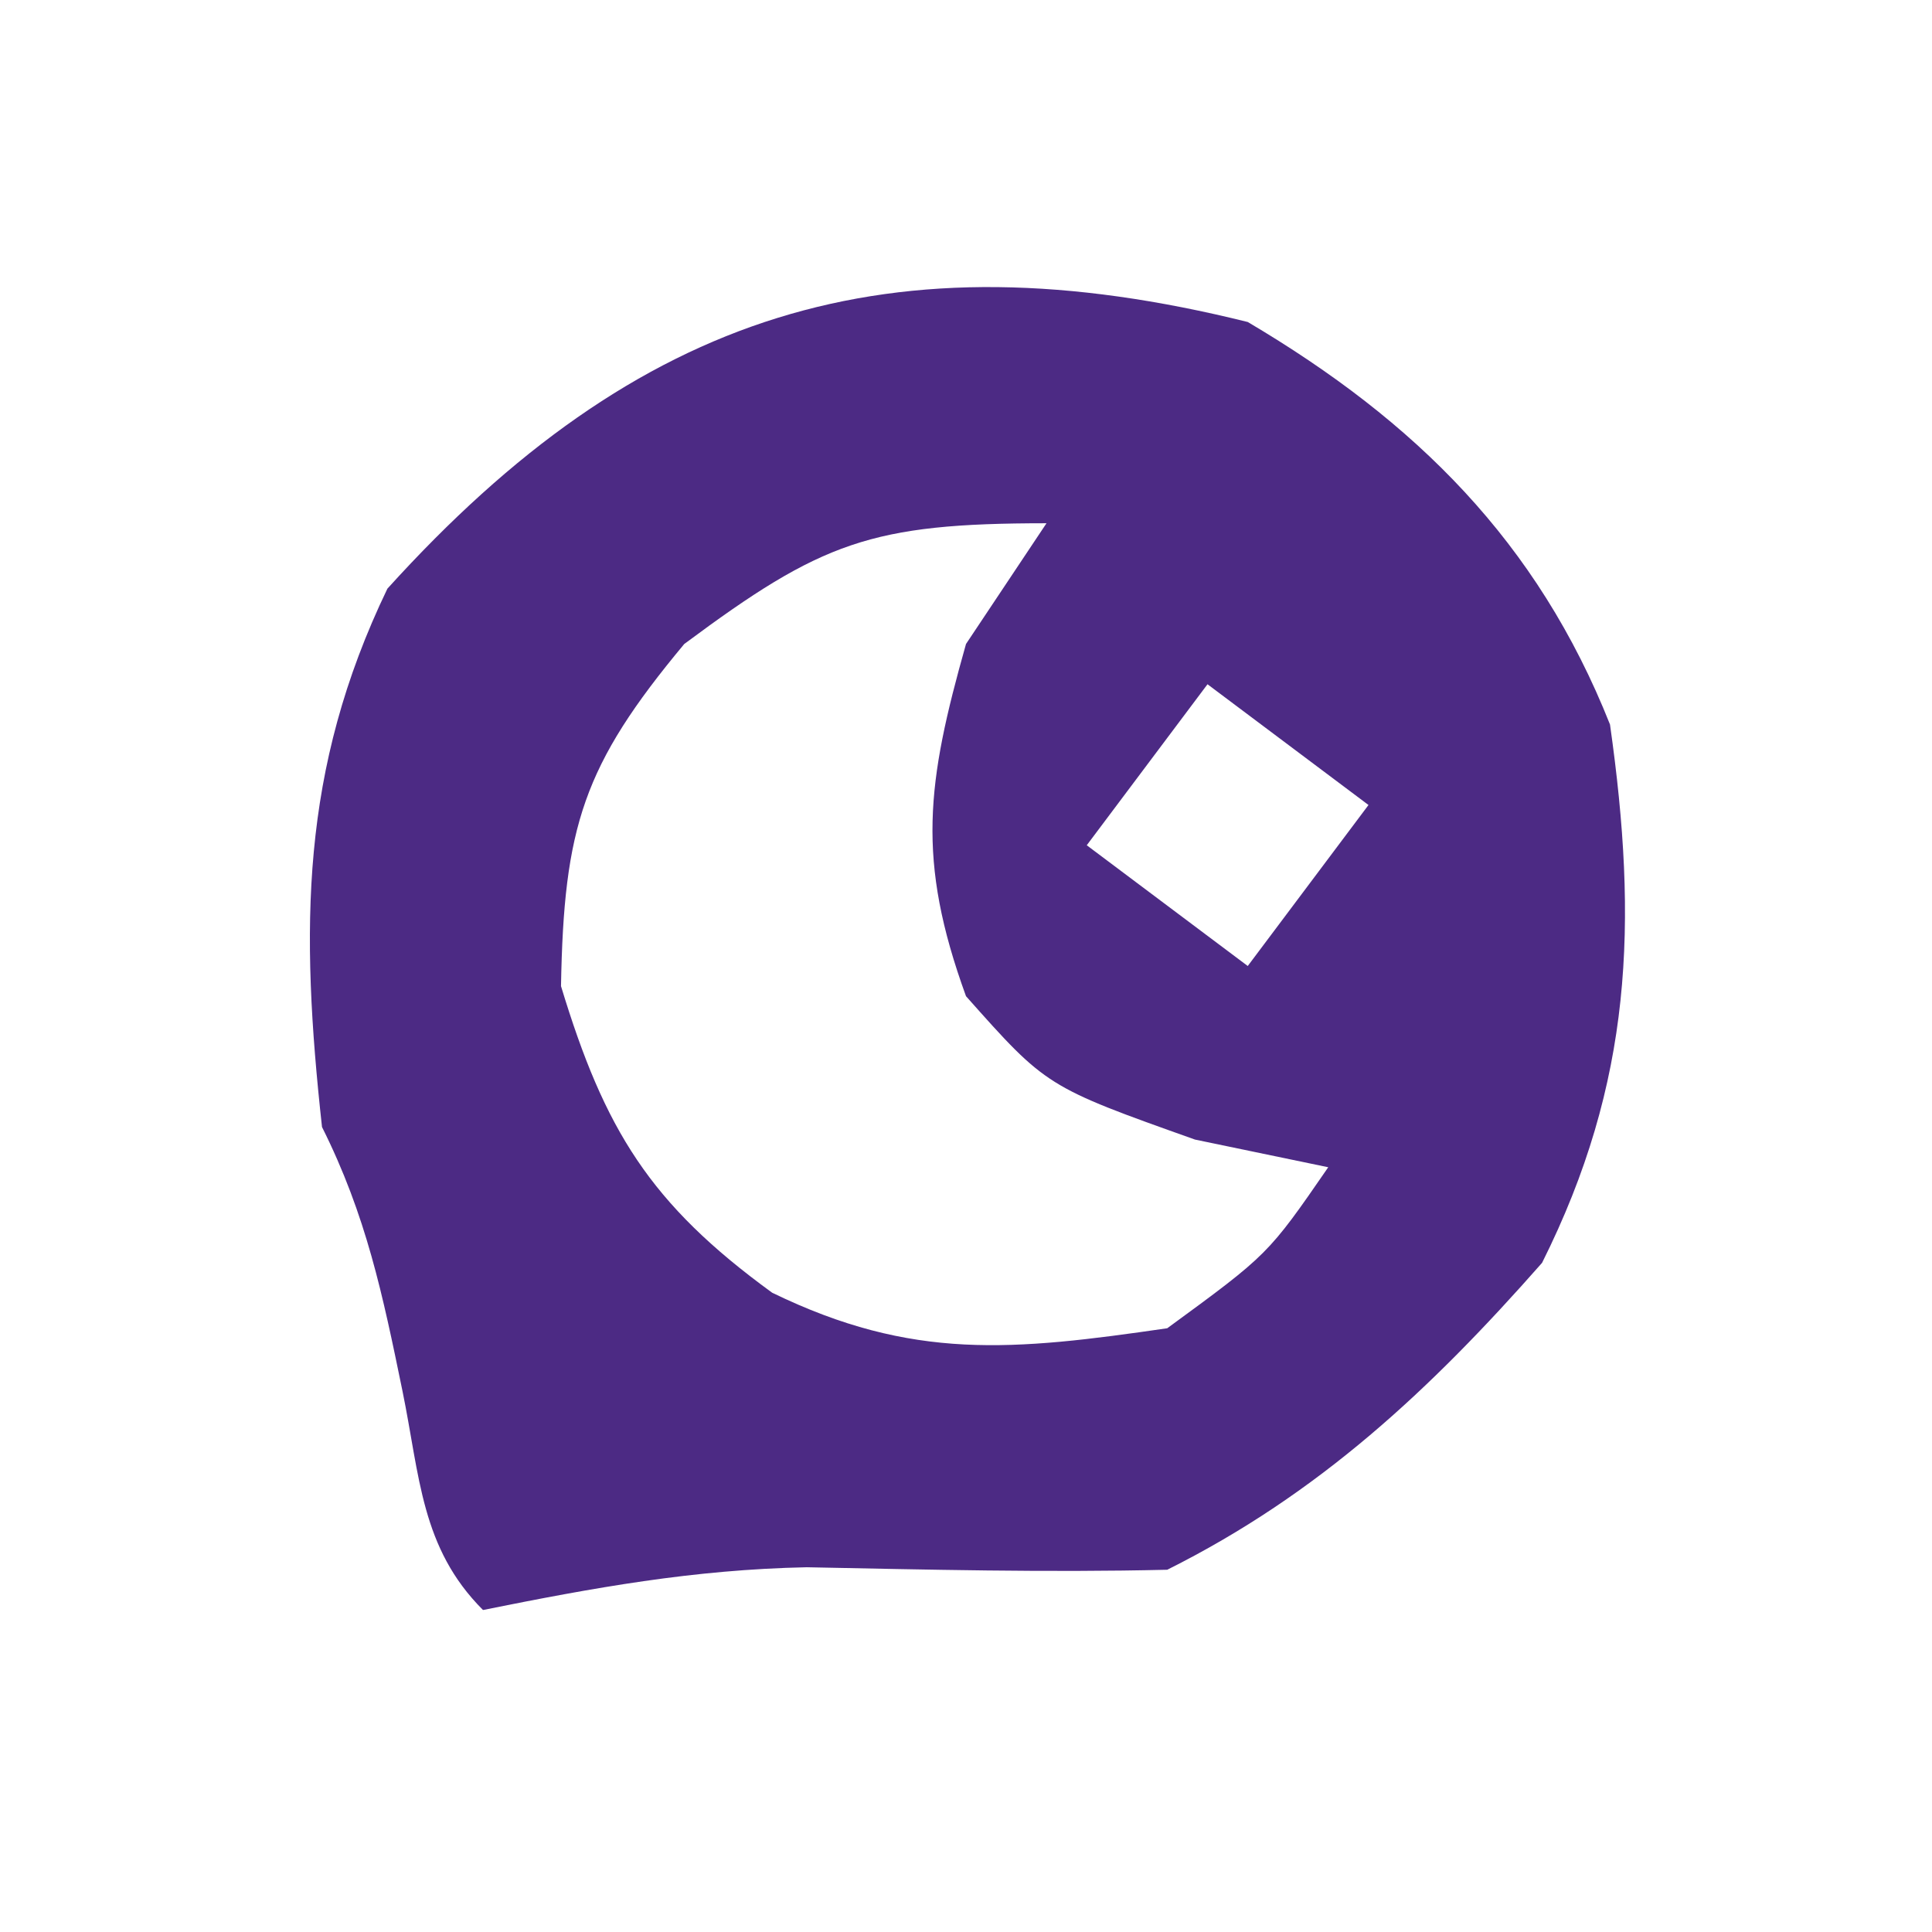 <?xml version="1.0" encoding="UTF-8"?>
<svg version="1.1" xmlns="http://www.w3.org/2000/svg" width="48" height="48">
<path d="M0 0 C4.173 2.467 7.199 5.463 9 10 C9.701 14.938 9.556 18.889 7.312 23.375 C4.536 26.527 1.774 29.113 -2 31 C-4.99 31.071 -7.967 30.997 -10.957 30.938 C-13.778 30.995 -16.247 31.446 -19 32 C-20.544 30.456 -20.567 28.676 -21 26.562 C-21.494 24.157 -21.9 22.199 -23 20 C-23.54 15.075 -23.544 11.131 -21.375 6.625 C-15.135 -0.272 -8.889 -2.209 0 0 Z M-14 8 C-16.515 11.018 -16.992 12.545 -17.062 16.5 C-15.978 20.072 -14.855 21.906 -11.816 24.117 C-8.328 25.813 -5.837 25.557 -2 25 C0.505 23.167 0.505 23.167 2 21 C0.907 20.773 -0.186 20.546 -1.312 20.312 C-5 19 -5 19 -7 16.75 C-8.237 13.348 -7.977 11.459 -7 8 C-6.34 7.01 -5.68 6.02 -5 5 C-9.361 5 -10.587 5.462 -14 8 Z M-1 9 C-2.485 10.98 -2.485 10.98 -4 13 C-2.68 13.99 -1.36 14.98 0 16 C0.99 14.68 1.98 13.36 3 12 C1.68 11.01 0.36 10.02 -1 9 Z " fill="#4C2A84" transform="translate(31,8)"/>
</svg>
